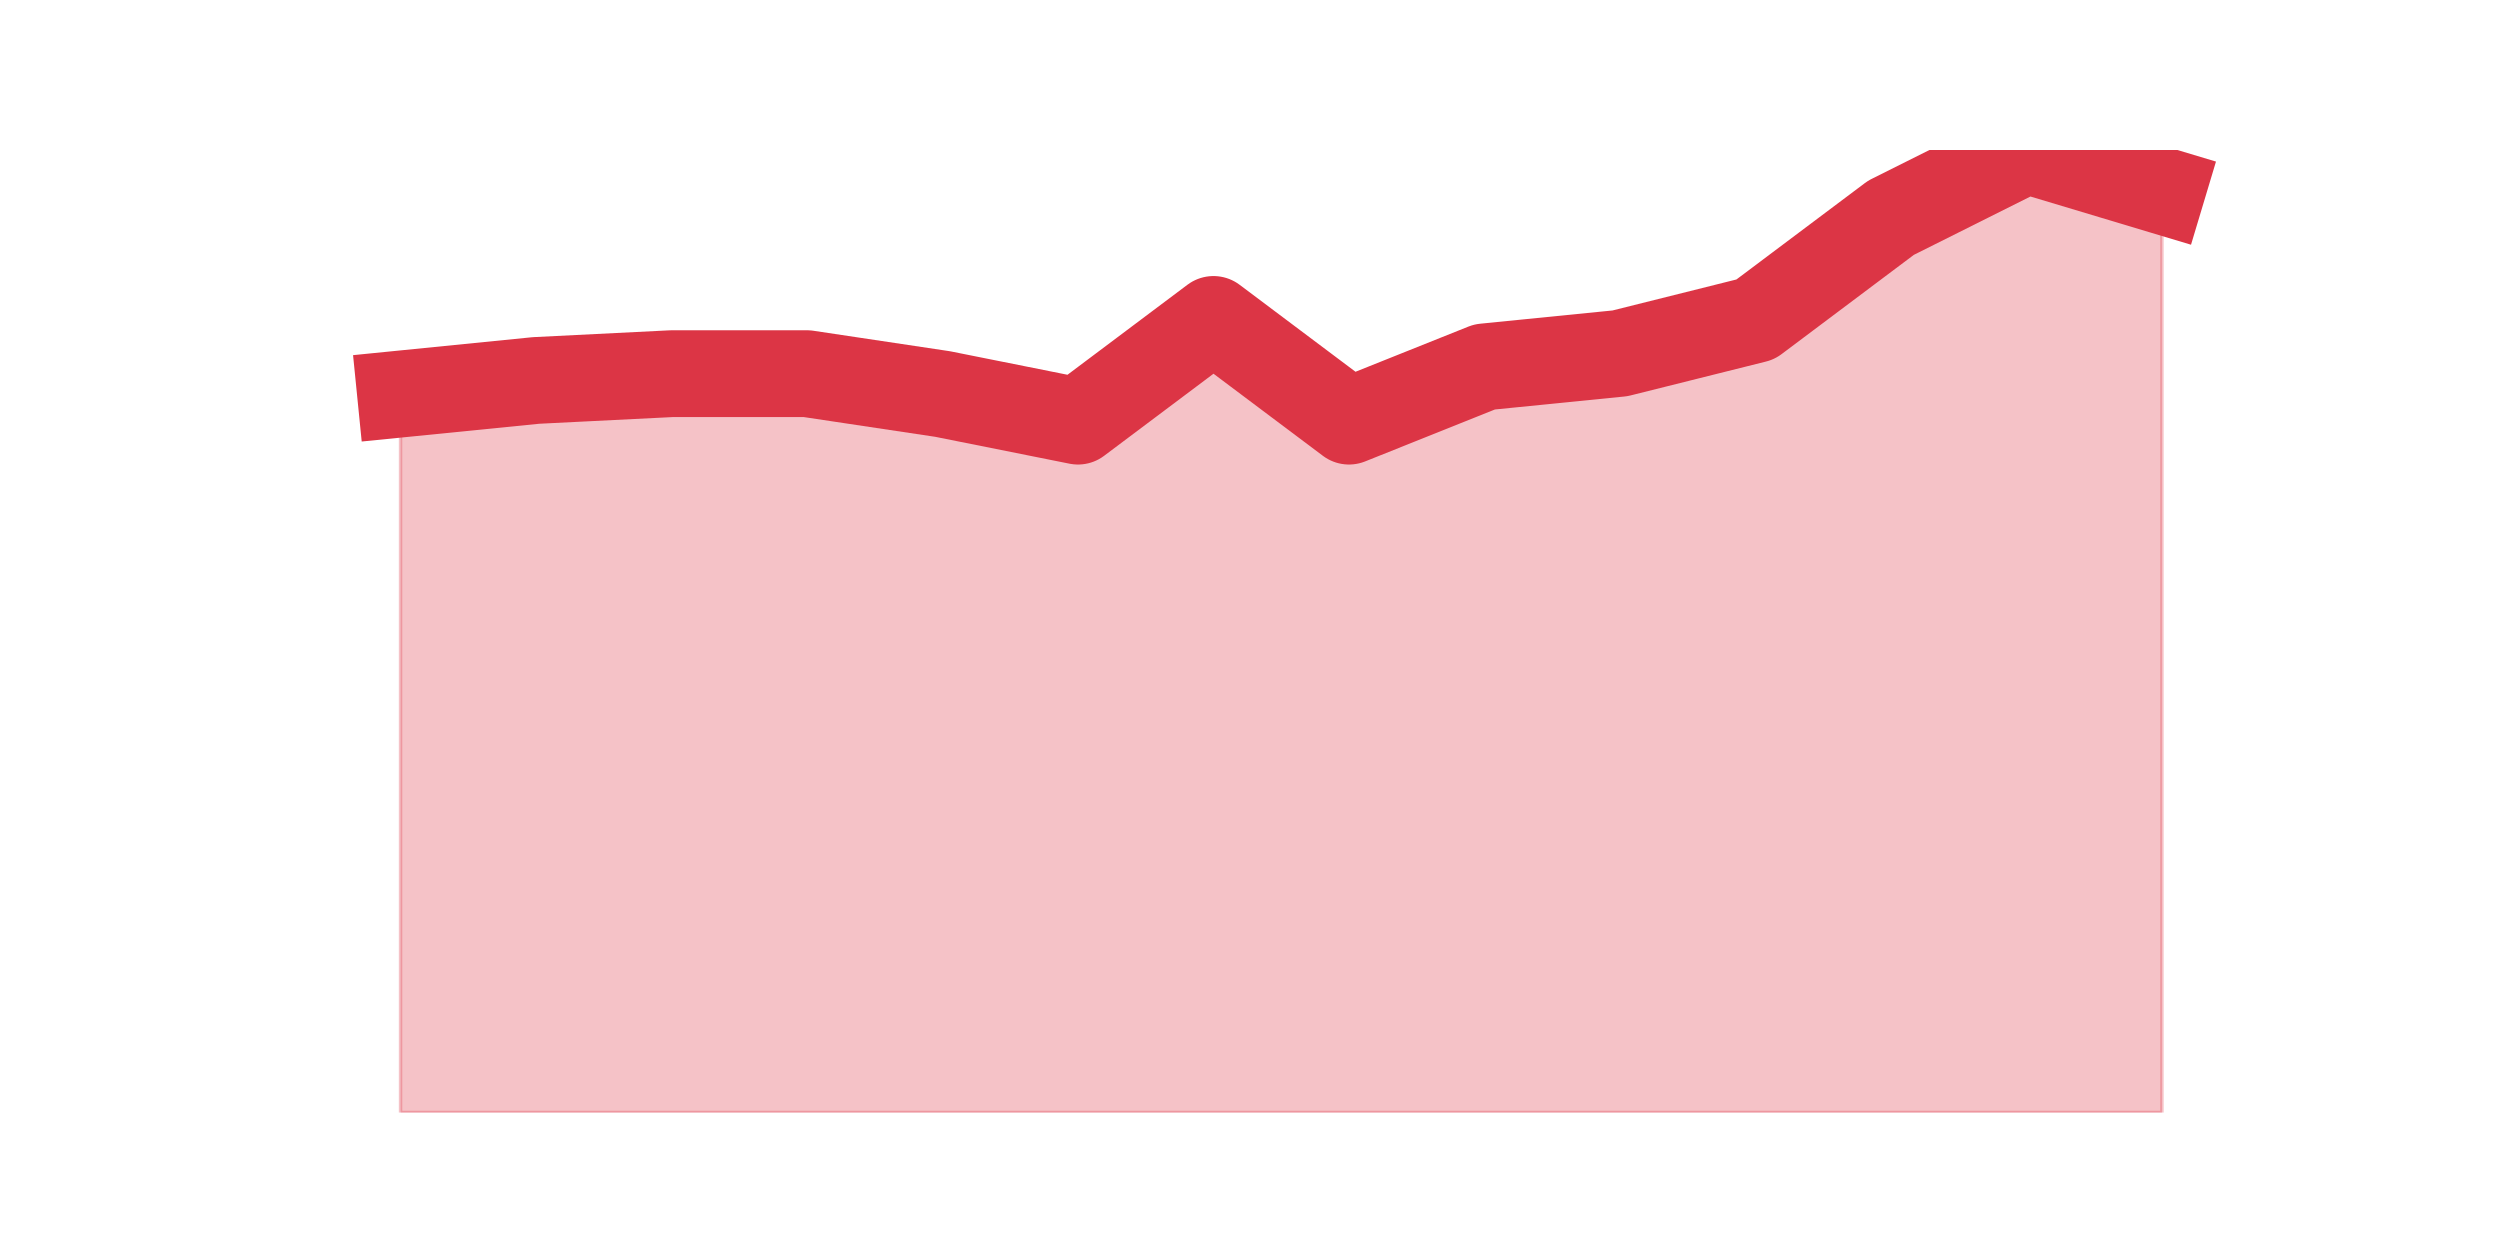 <?xml version="1.0" encoding="utf-8" standalone="no"?>
<!DOCTYPE svg PUBLIC "-//W3C//DTD SVG 1.1//EN"
  "http://www.w3.org/Graphics/SVG/1.1/DTD/svg11.dtd">
<svg height="360pt" version="1.1" viewBox="0 0 720 360" width="720pt" xmlns="http://www.w3.org/2000/svg" xmlns:xlink="http://www.w3.org/1999/xlink">
 <defs>
  <style type="text/css">*{stroke-linecap:butt;stroke-linejoin:round;}</style>
 </defs>
 <g id="figure_1">
  <g id="patch_1">
   <path d="M 0 360 
L 720 360 
L 720 0 
L 0 0 
z
" style="fill:none;"/>
  </g>
  <g id="axes_1">
   <g id="matplotlib.axis_1"/>
   <g id="matplotlib.axis_2"/>
   <g id="PolyCollection_1">
    <defs>
     <path d="M 115.364 -246.524 
L 115.364 -39.6 
L 154.385 -39.6 
L 193.406 -39.6 
L 232.427 -39.6 
L 271.448 -39.6 
L 310.469 -39.6 
L 349.49 -39.6 
L 388.51 -39.6 
L 427.531 -39.6 
L 466.552 -39.6 
L 505.573 -39.6 
L 544.594 -39.6 
L 583.615 -39.6 
L 622.636 -39.6 
L 622.636 -305.087 
L 622.636 -305.087 
L 583.615 -316.8 
L 544.594 -297.279 
L 505.573 -267.997 
L 466.552 -258.237 
L 427.531 -254.332 
L 388.51 -238.715 
L 349.49 -267.997 
L 310.469 -238.715 
L 271.448 -246.524 
L 232.427 -252.38 
L 193.406 -252.38 
L 154.385 -250.428 
L 115.364 -246.524 
z
" id="ma74a89aede" style="stroke:#dc3545;stroke-opacity:0.3;"/>
    </defs>
    <g clip-path="url(#p1751184e84)">
     <use style="fill:#dc3545;fill-opacity:0.3;stroke:#dc3545;stroke-opacity:0.3;" x="0" xlink:href="#ma74a89aede" y="360"/>
    </g>
   </g>
   <g id="line2d_1">
    <path clip-path="url(#p1751184e84)" d="M 115.364 113.476 
L 154.385 109.572 
L 193.406 107.62 
L 232.427 107.62 
L 271.448 113.476 
L 310.469 121.285 
L 349.49 92.003 
L 388.51 121.285 
L 427.531 105.668 
L 466.552 101.763 
L 505.573 92.003 
L 544.594 62.721 
L 583.615 43.2 
L 622.636 54.913 
" style="fill:none;stroke:#dc3545;stroke-linecap:square;stroke-width:25;"/>
   </g>
  </g>
 </g>
 <defs>
  <clipPath id="p1751184e84">
   <rect height="277.2" width="558" x="90" y="43.2"/>
  </clipPath>
 </defs>
</svg>
